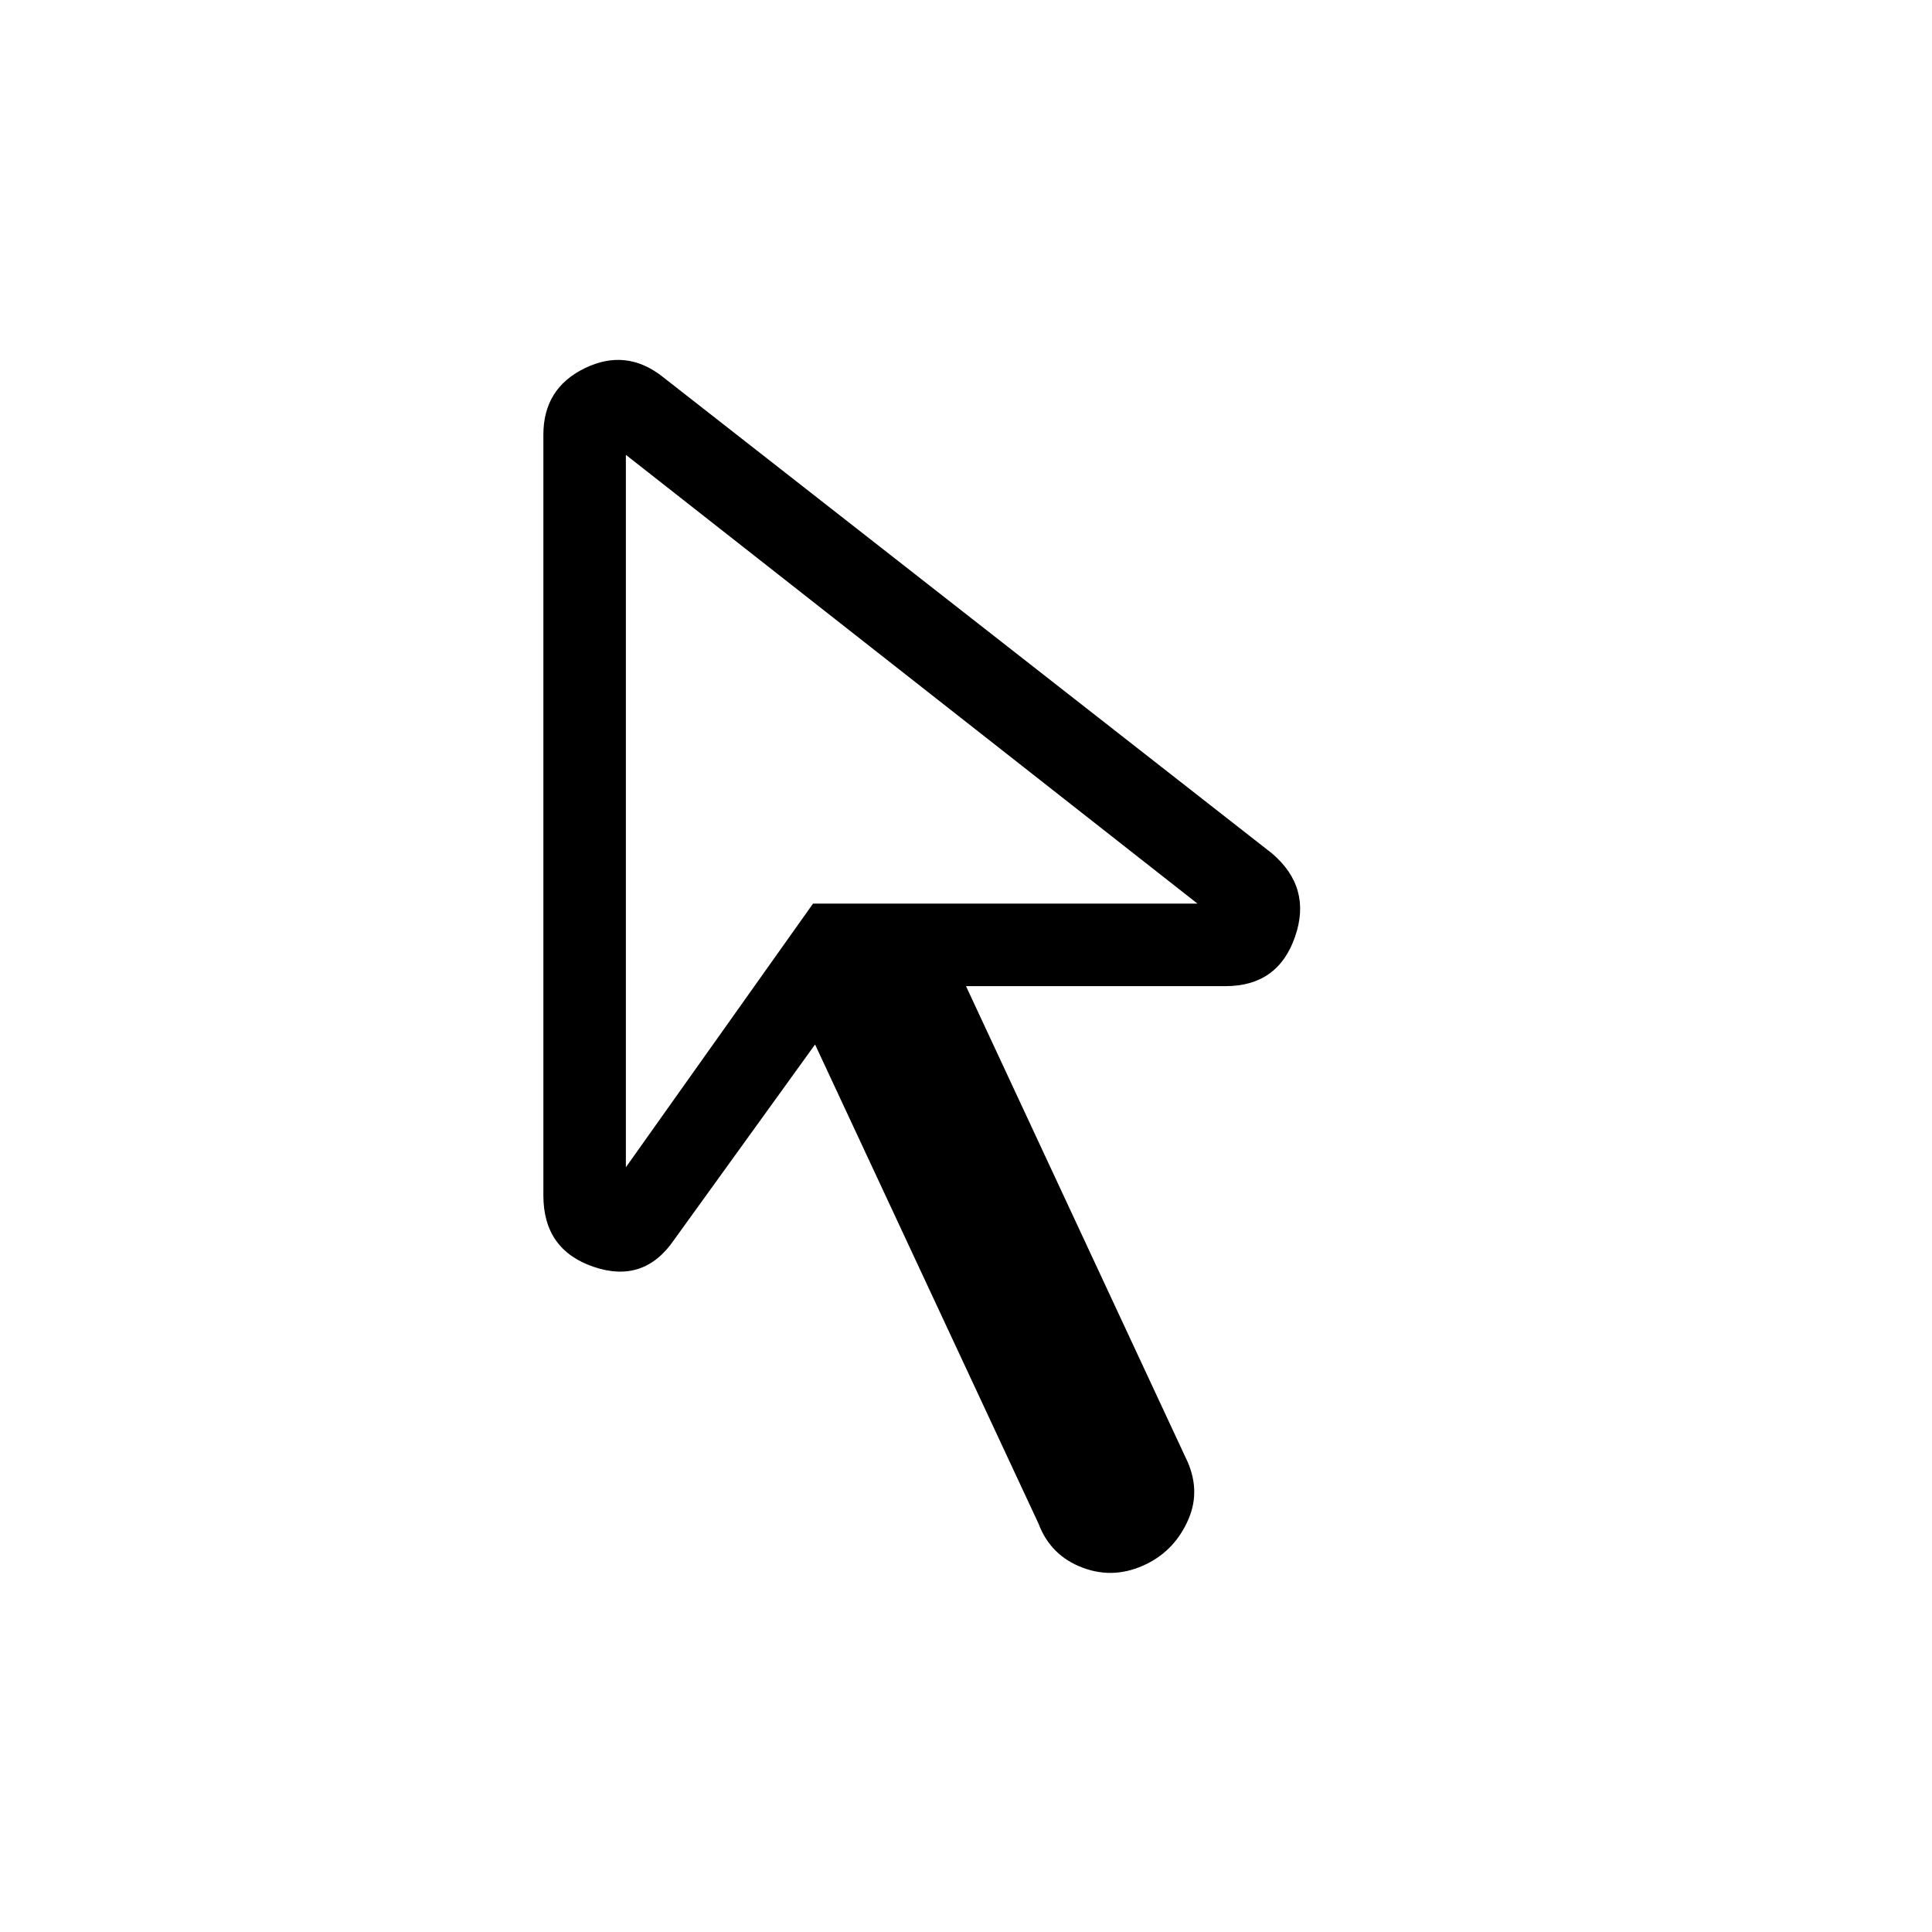 <svg xmlns="http://www.w3.org/2000/svg" height="40" width="40"><path d="m12.958 24.167 3.875-5.459h7.959L12.958 9.417Zm10.792 8.208q-.667.333-1.333.083-.667-.25-.917-.916l-4.625-9.917-2.917 4.042q-.625.916-1.666.562-1.042-.354-1.042-1.479V9q0-.958.854-1.375.854-.417 1.604.167l12.625 9.875q.834.708.479 1.729-.354 1.021-1.437 1.021H20l4.542 9.75q.333.666.062 1.291-.271.625-.854.917Zm-6.917-13.667Z"/></svg>